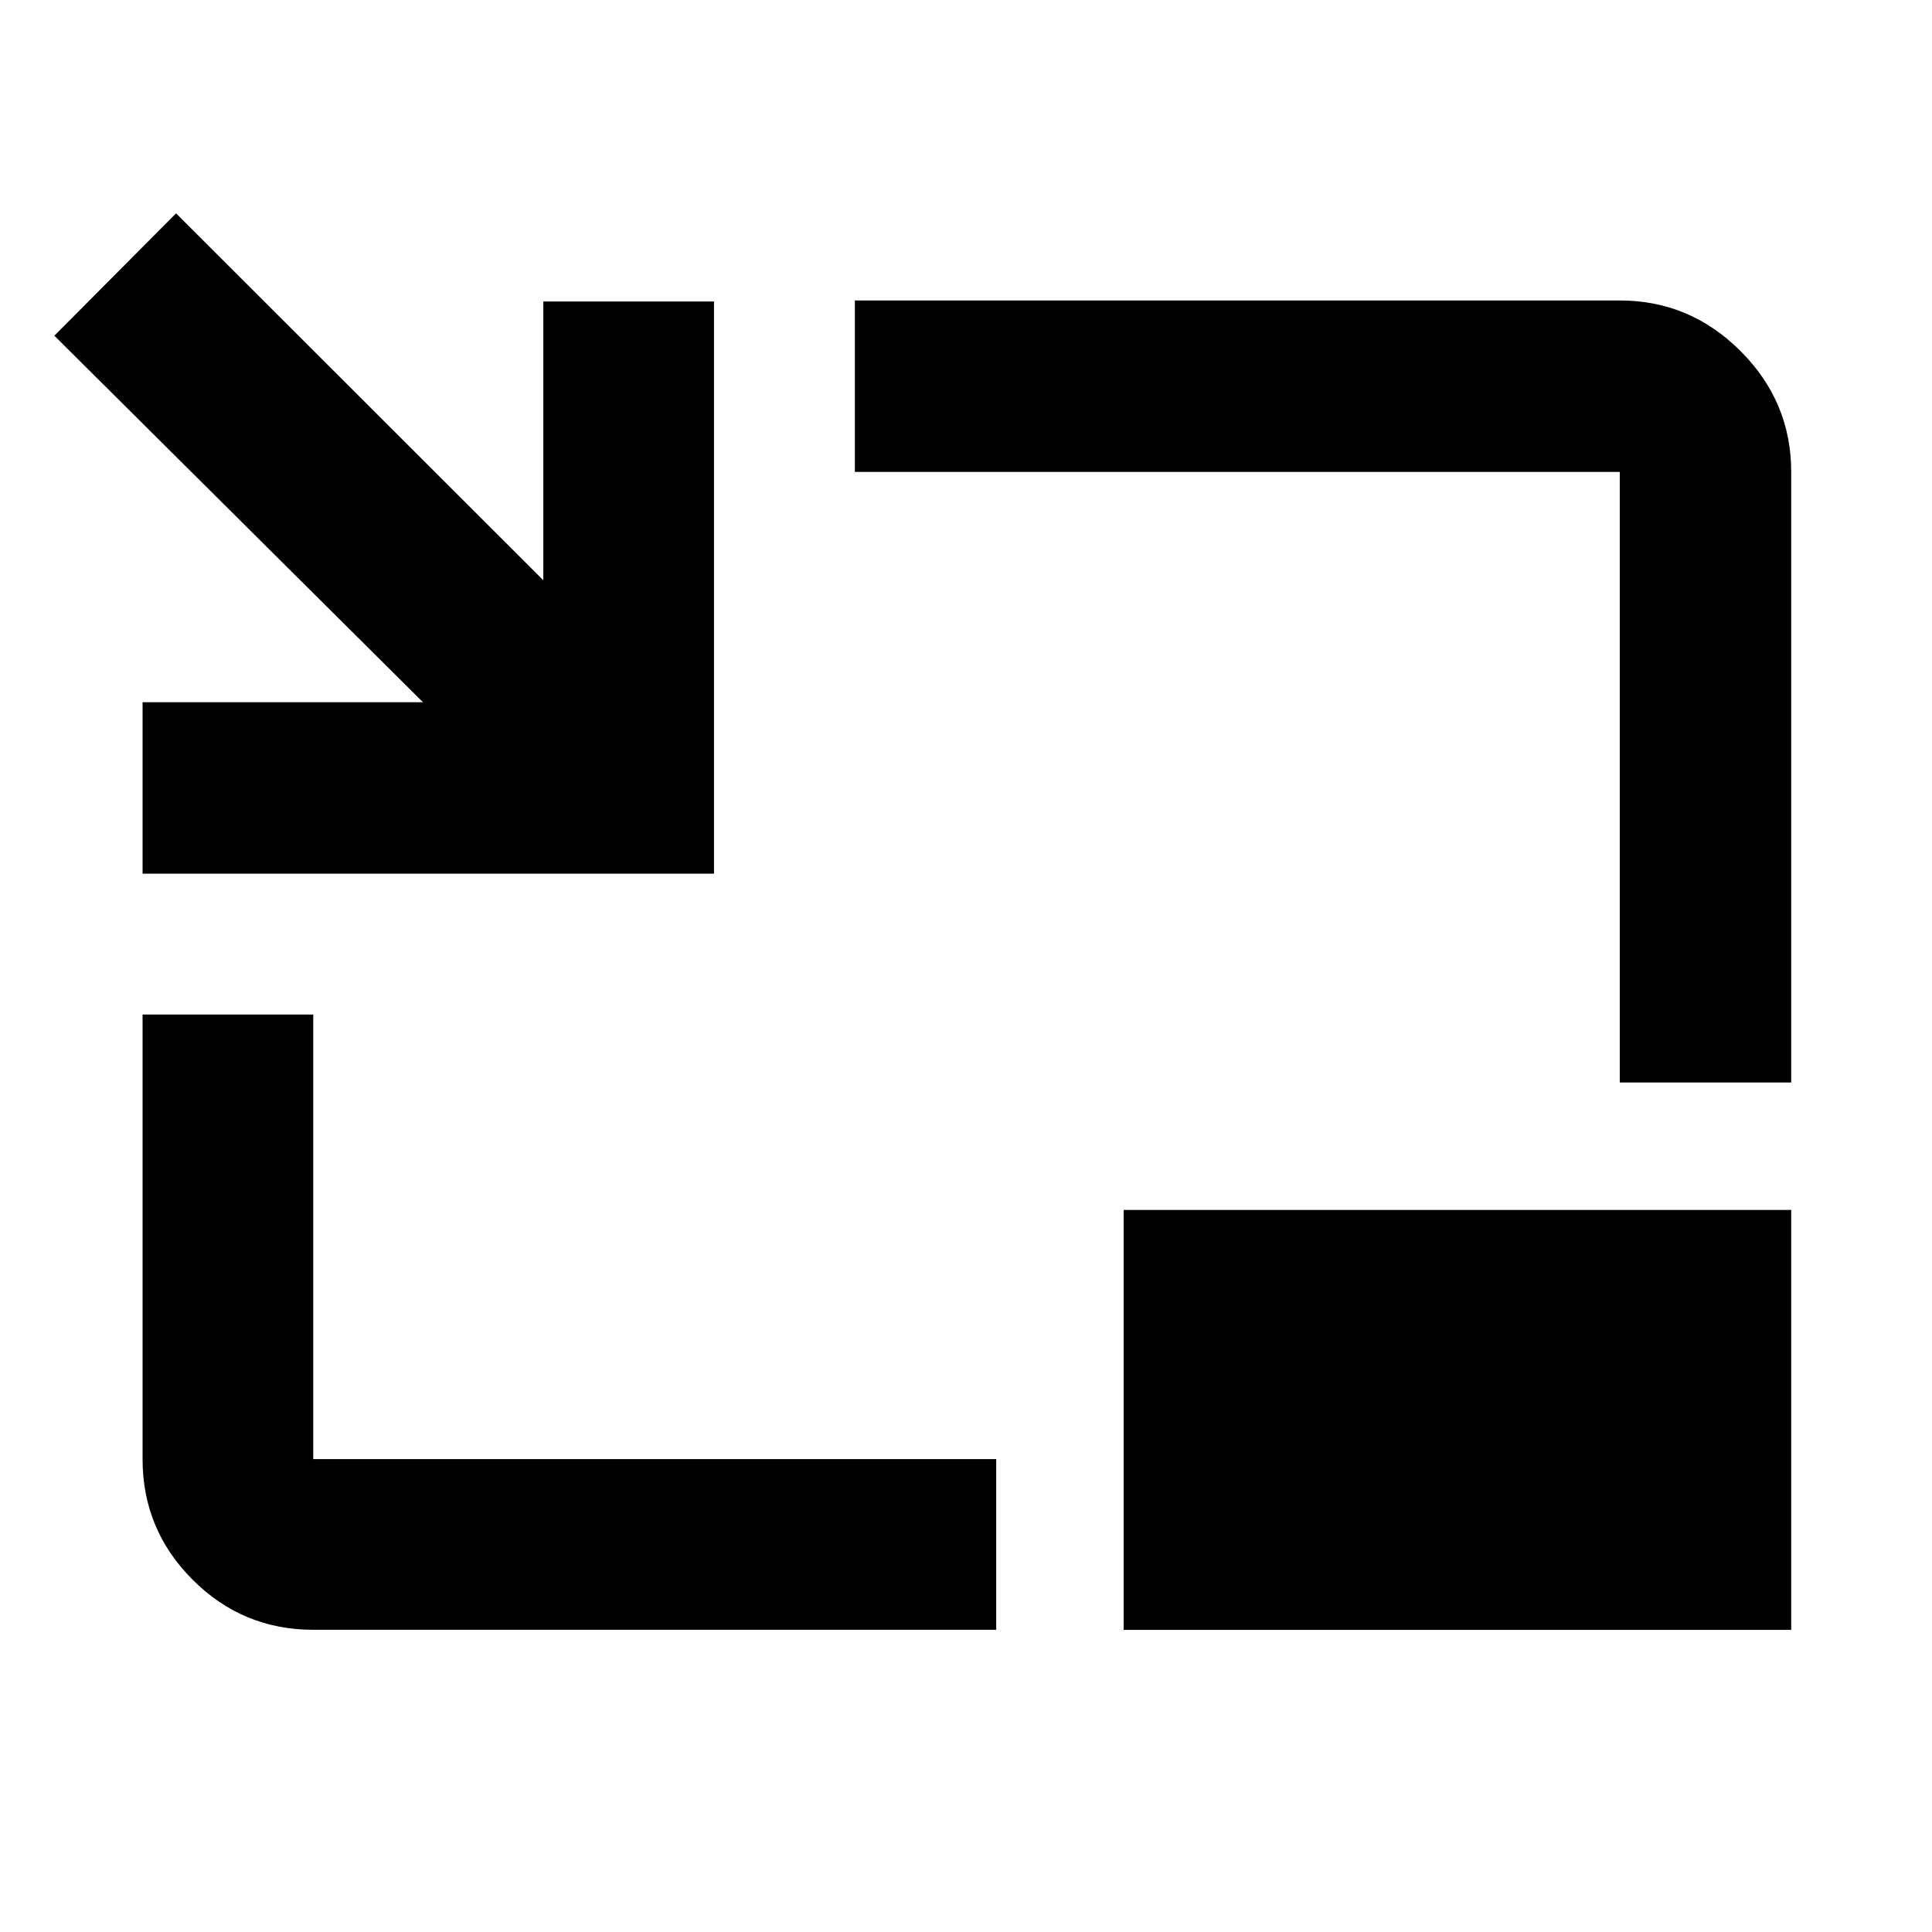 <svg xmlns="http://www.w3.org/2000/svg" height="40" viewBox="0 -960 960 960" width="40"><path d="M70.84-525.88v-85.19h139.33L27.01-793.19l60.47-60.8 182.49 182.32V-810.2h84.81v284.32H70.84Zm84.81 375.71q-35.06 0-59.94-24.88-24.87-24.87-24.87-59.94v-220.89h84.81v220.89h339.36v84.82H155.65Zm649.2-271.95v-303.39H424.78v-85.19h380.07q34.86 0 60.03 25.16 25.16 25.16 25.16 60.03v303.39h-85.19ZM558.34-150.11v-208.68h331.7v208.68h-331.7Z"/></svg>